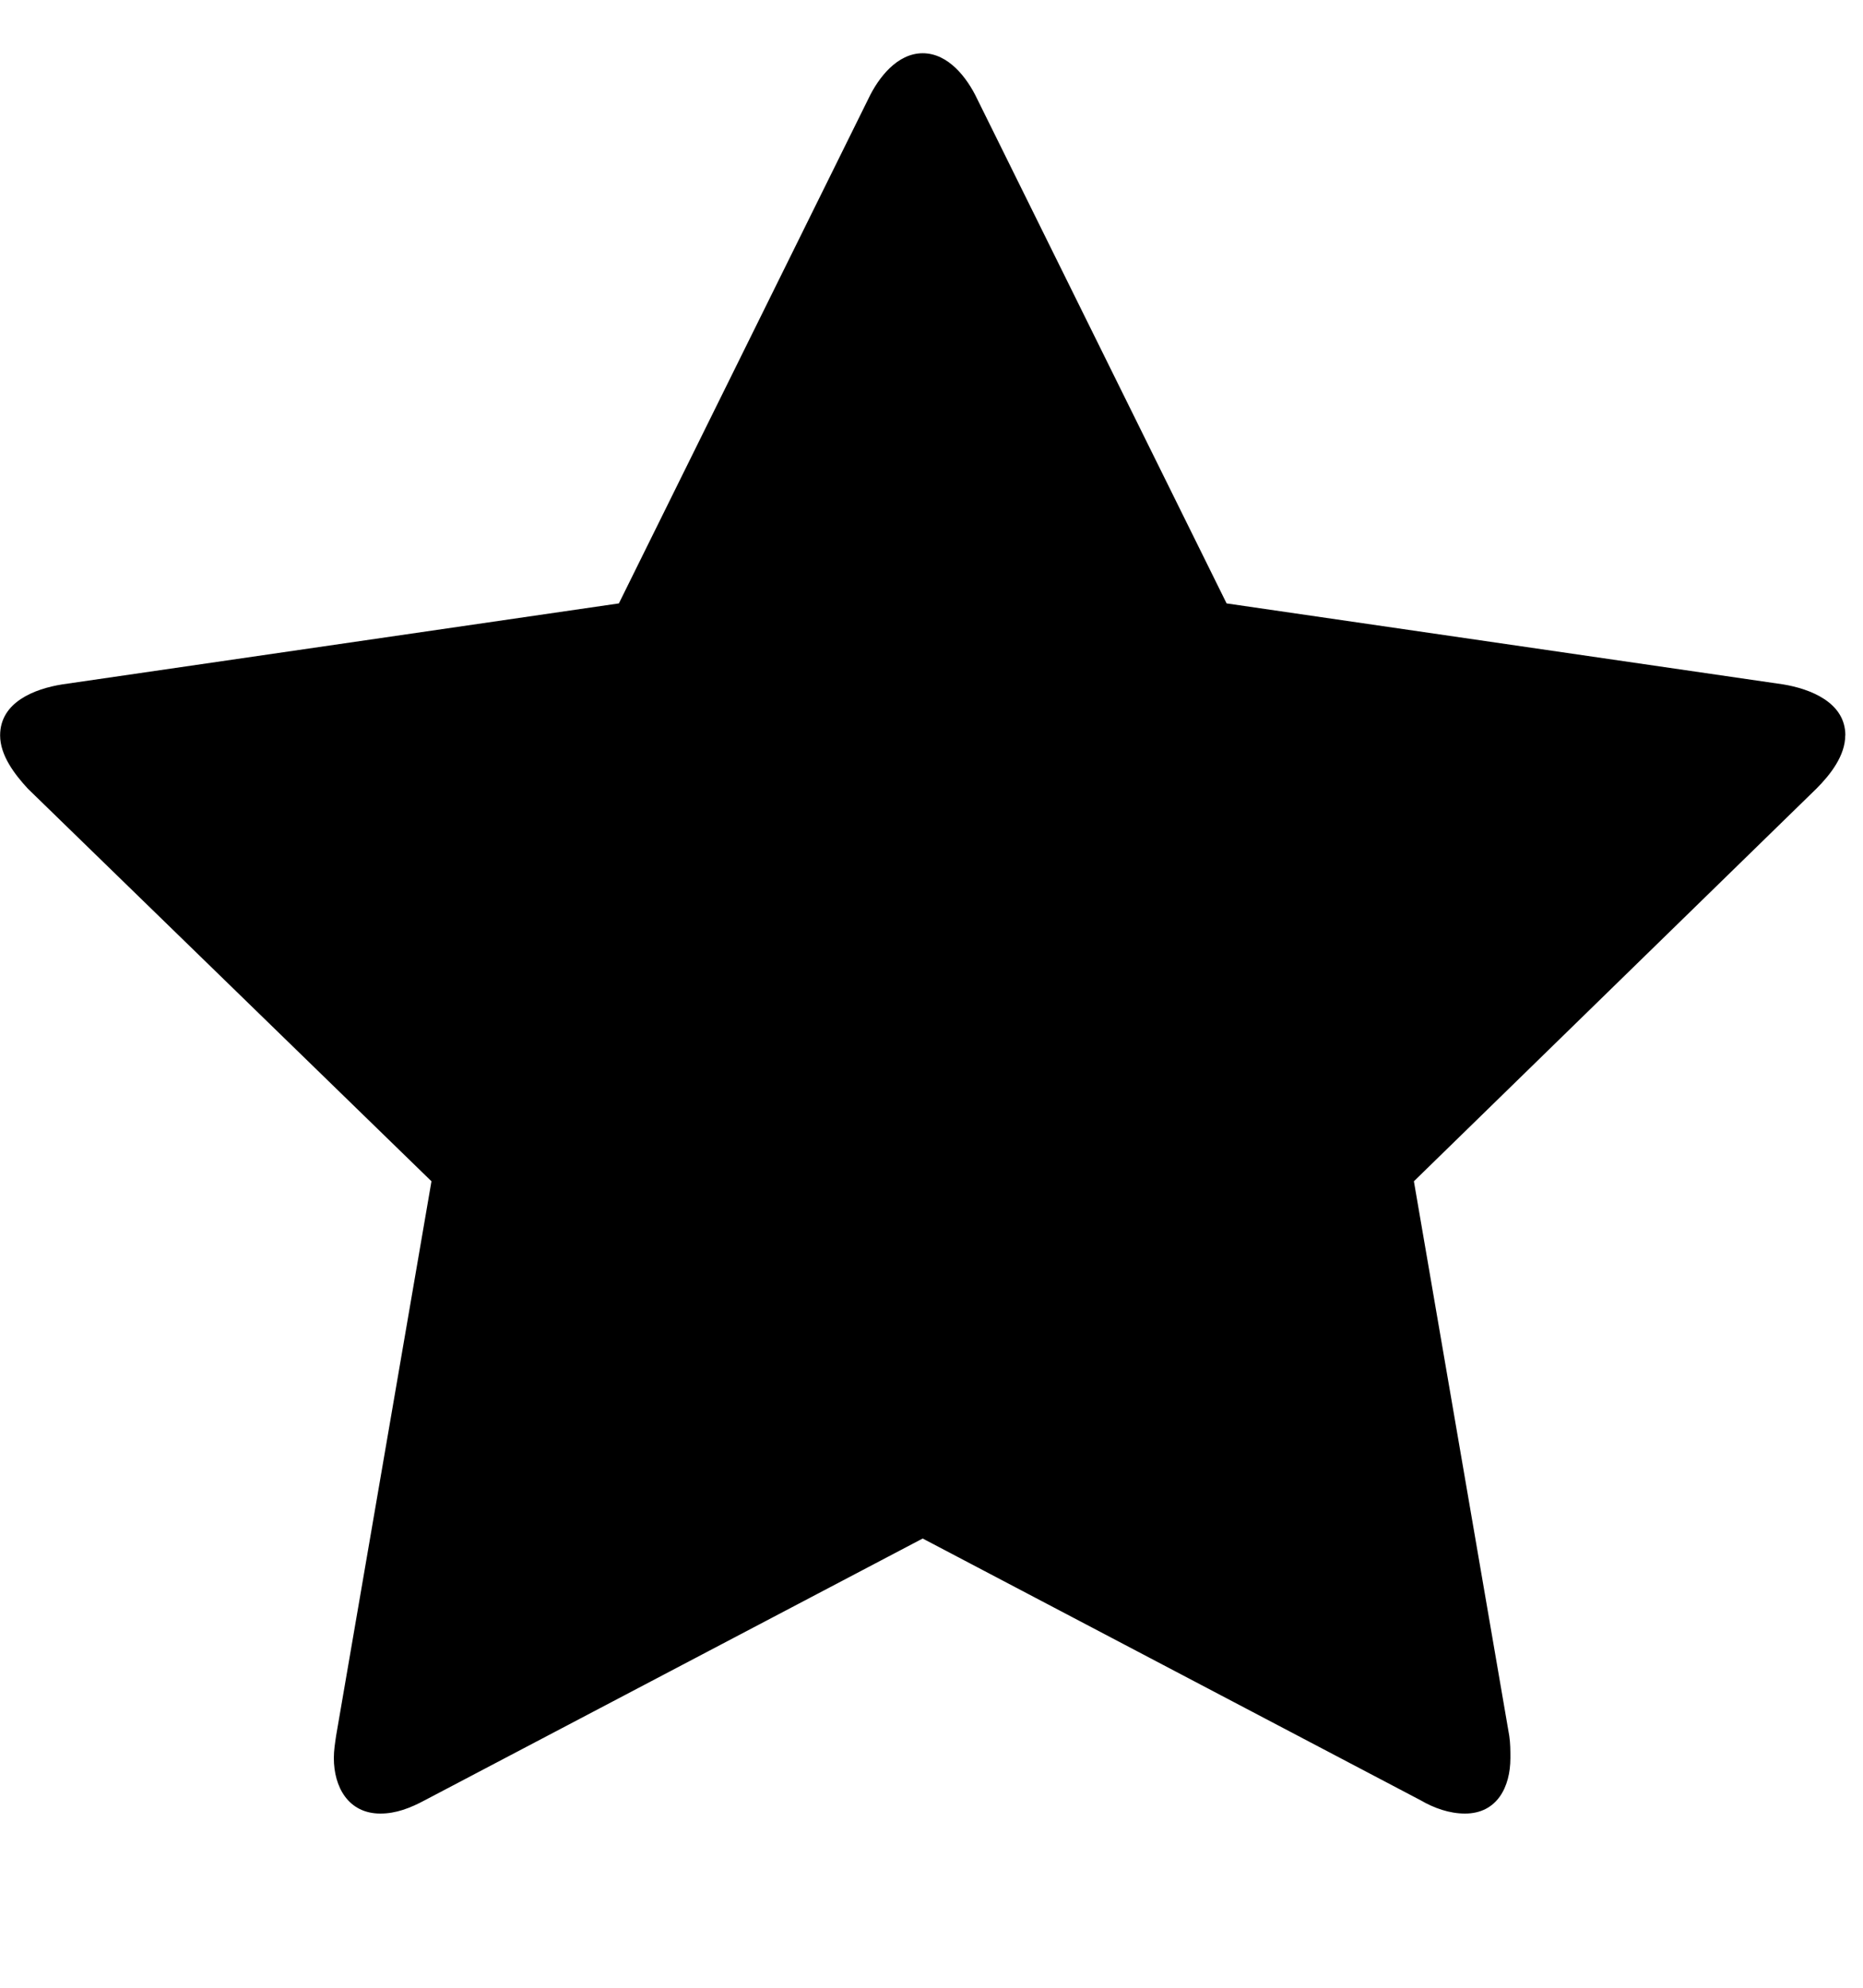 <svg version="1.1" xmlns="http://www.w3.org/2000/svg" width="30" height="32" viewBox="0 0 30 32">
<title>star2</title>
<path d="M29.714 11.839c0 0.321-0.232 0.625-0.464 0.857l-6.482 6.321 1.536 8.929c0.018 0.125 0.018 0.232 0.018 0.357 0 0.464-0.214 0.893-0.732 0.893-0.25 0-0.5-0.089-0.714-0.214l-8.018-4.214-8.018 4.214c-0.232 0.125-0.464 0.214-0.714 0.214-0.518 0-0.75-0.429-0.75-0.893 0-0.125 0.018-0.232 0.036-0.357l1.536-8.929-6.5-6.321c-0.214-0.232-0.446-0.536-0.446-0.857 0-0.536 0.554-0.75 1-0.821l8.964-1.304 4.018-8.125c0.161-0.339 0.464-0.732 0.875-0.732s0.714 0.393 0.875 0.732l4.018 8.125 8.964 1.304c0.429 0.071 1 0.286 1 0.821z"></path>
</svg>